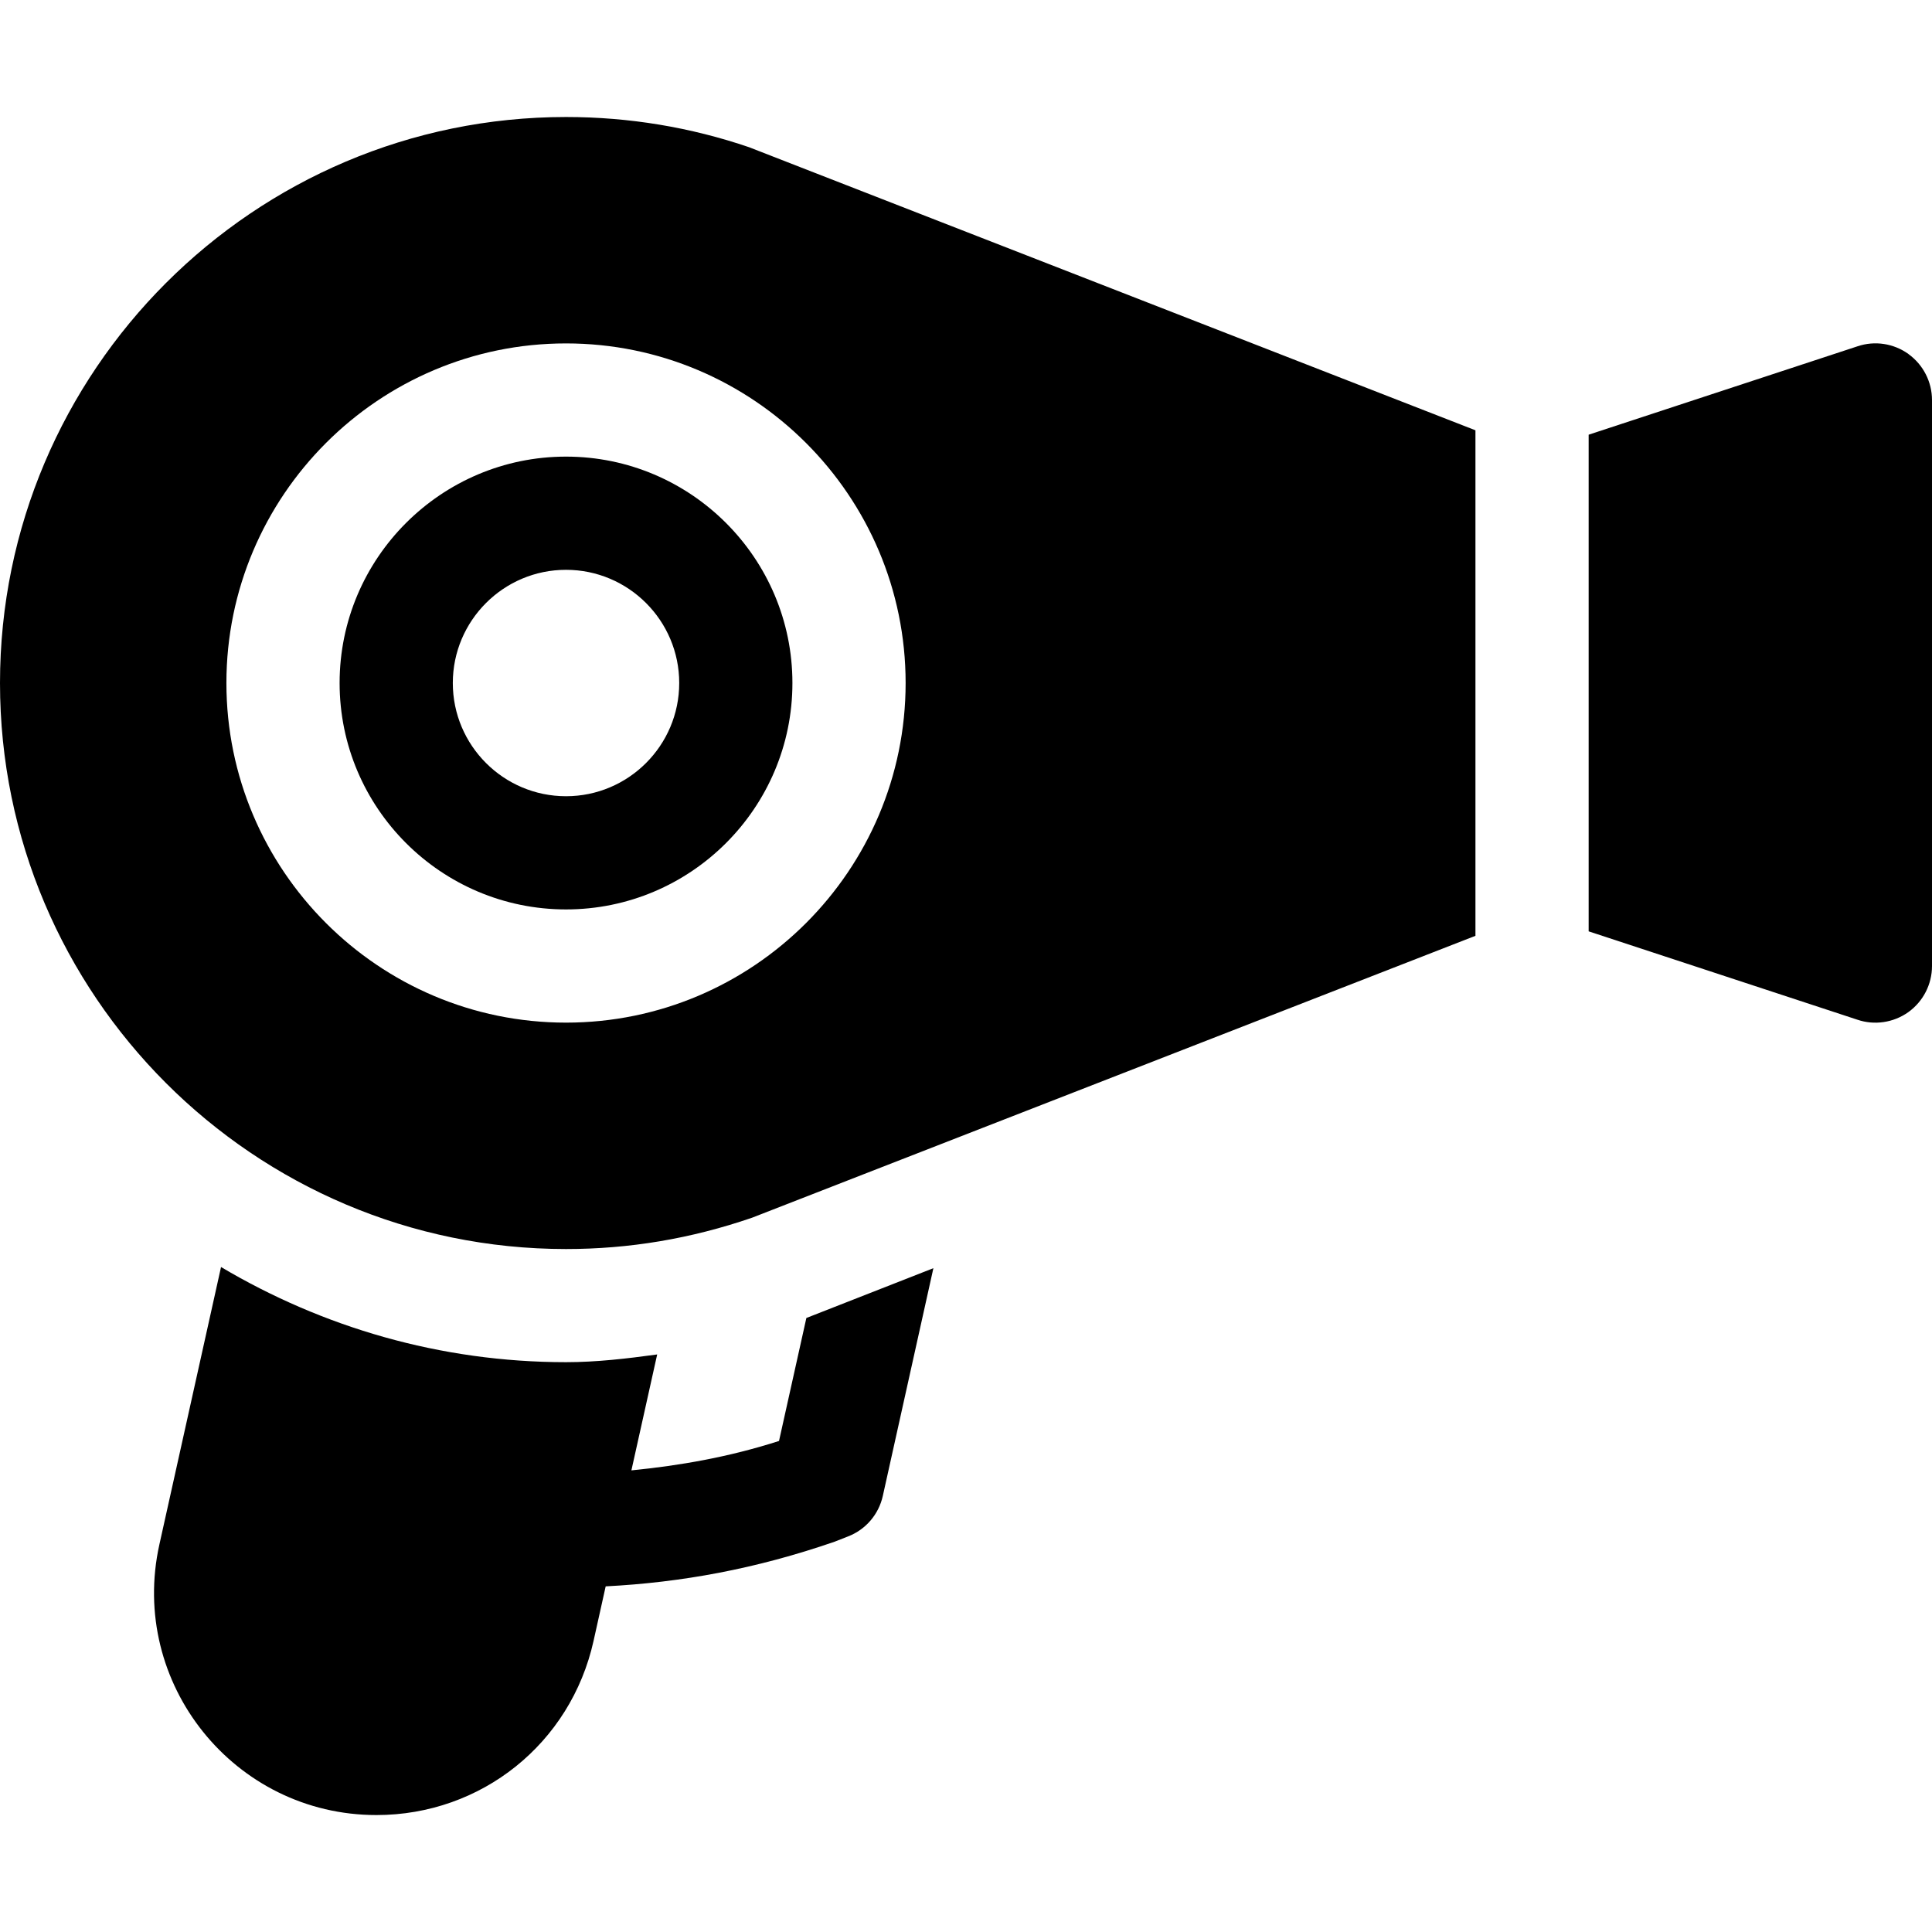 <svg version="1.1" xmlns="http://www.w3.org/2000/svg" width="32" height="32" viewBox="0 0 32 32">
<path d="M9.375 7.563c-2.068 0-3.75 1.682-3.75 3.75s1.682 3.75 3.75 3.75 3.75-1.682 3.75-3.75-1.682-3.75-3.75-3.75zM9.375 13.188c-1.034 0-1.875-0.841-1.875-1.875s0.841-1.875 1.875-1.875c1.034 0 1.875 0.841 1.875 1.875s-0.841 1.875-1.875 1.875z"></path>
<path d="M31.611 5.864c-0.245-0.176-0.559-0.225-0.845-0.128l-4.453 1.464v8.226l4.453 1.464c0.273 0.093 0.591 0.054 0.845-0.128 0.244-0.177 0.389-0.46 0.389-0.761v-9.375c0-0.301-0.145-0.584-0.389-0.761z"></path>
<path d="M12.418 2.442c-0.979-0.335-2.002-0.504-3.043-0.504-5.169 0-9.375 4.206-9.375 9.375s4.206 9.375 9.375 9.375c1.041 0 2.064-0.169 3.082-0.519l11.981-4.669v-8.373l-12.019-4.684zM9.375 16.938c-3.102 0-5.625-2.523-5.625-5.625s2.523-5.625 5.625-5.625c3.102 0 5.625 2.523 5.625 5.625s-2.523 5.625-5.625 5.625z"></path>
<path d="M13.356 21.83l-0.453 2.037c-0.829 0.266-1.637 0.407-2.445 0.487l0.427-1.92c-0.504 0.069-1.006 0.128-1.51 0.128-2.088 0-4.037-0.582-5.714-1.576l-1.021 4.595c-0.511 2.3 1.242 4.482 3.595 4.482 1.739 0 3.218-1.186 3.596-2.884l0.201-0.904c1.25-0.064 2.485-0.288 3.793-0.74l0.224-0.088c0.29-0.113 0.505-0.364 0.573-0.669l0.838-3.773-2.104 0.825z"></path>
</svg>